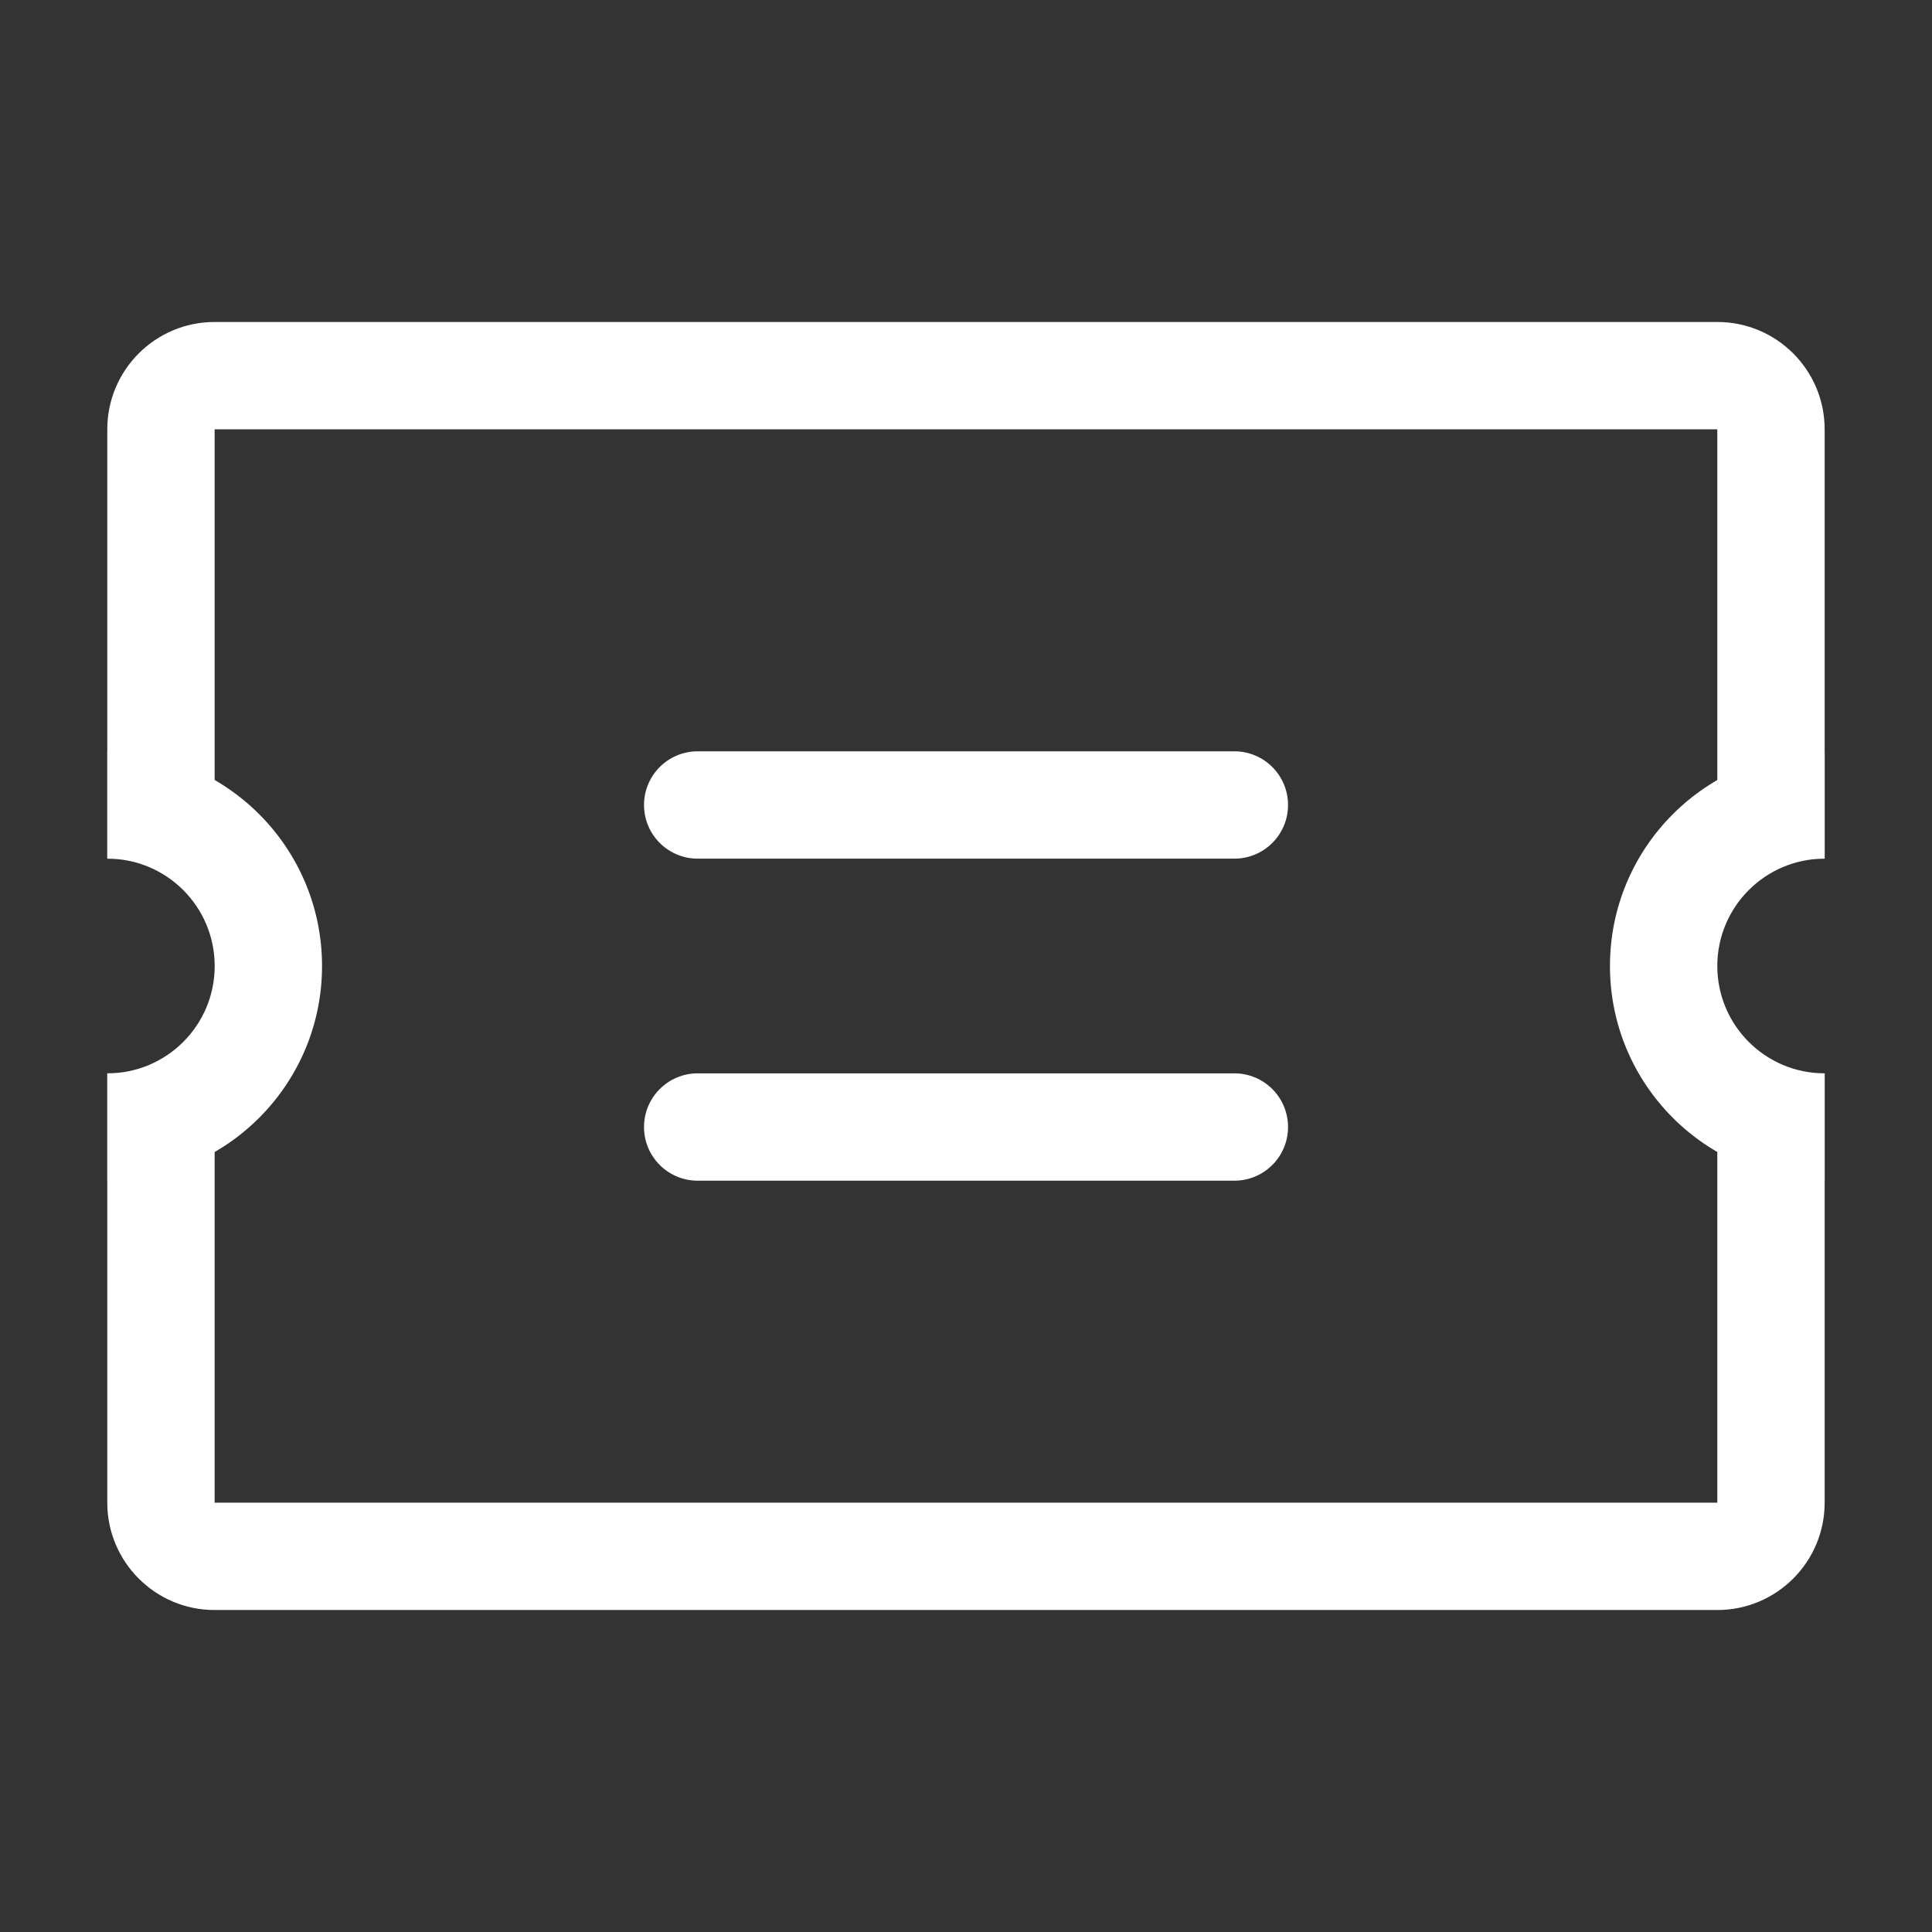 <svg xmlns="http://www.w3.org/2000/svg" viewBox="0 0 32 32" width="40" height="40" style="border-color: rgba(0,0,0,0);border-width: apx;border-style: undefined" filter="none">
    <rect x="0" y="0" width="32" height="32" fill="#333333" stroke="none"/>
    <path d="M1.778 13.778v0zM1.778 18.222v0zM30.222 18.222v0zM30.222 13.778v0zM30.222 13.778v0.444c-0.982 0-1.778 0.796-1.778 1.778s0.796 1.778 1.778 1.778v7.111c0 0.982-0.796 1.778-1.778 1.778h-24.889c-0.982 0-1.778-0.796-1.778-1.778v-7.111c0.982 0 1.778-0.796 1.778-1.778s-0.796-1.778-1.778-1.778v-7.111c0-0.982 0.796-1.778 1.778-1.778h24.889c0.982 0 1.778 0.796 1.778 1.778v7.111h-1.778v-7.111h-24.889v7.111h-1.778c0.982 0 1.778 0.796 1.778 1.778s-0.796 1.778-1.778 1.778v0h1.778v7.111h24.889v-7.111h1.778c-0.982 0-1.778-0.796-1.778-1.778s0.796-1.778 1.778-1.778v-0.444zM11.556 12.444h8.889c0.491 0 0.889 0.398 0.889 0.889s-0.398 0.889-0.889 0.889h-8.889c-0.491 0-0.889-0.398-0.889-0.889s0.398-0.889 0.889-0.889zM11.556 17.778h8.889c0.491 0 0.889 0.398 0.889 0.889s-0.398 0.889-0.889 0.889h-8.889c-0.491 0-0.889-0.398-0.889-0.889s0.398-0.889 0.889-0.889z" fill="rgba(255, 255, 255, 1)"></path><path d="M1.778 12.444c1.964 0 3.556 1.592 3.556 3.556s-1.592 3.556-3.556 3.556v-1.778c0.982 0 1.778-0.796 1.778-1.778s-0.796-1.778-1.778-1.778v-1.778zM30.222 12.444v1.778c-0.982 0-1.778 0.796-1.778 1.778s0.796 1.778 1.778 1.778v1.778c-1.964 0-3.556-1.592-3.556-3.556s1.592-3.556 3.556-3.556z" fill="rgba(255, 255, 255, 1)"></path>
  </svg>